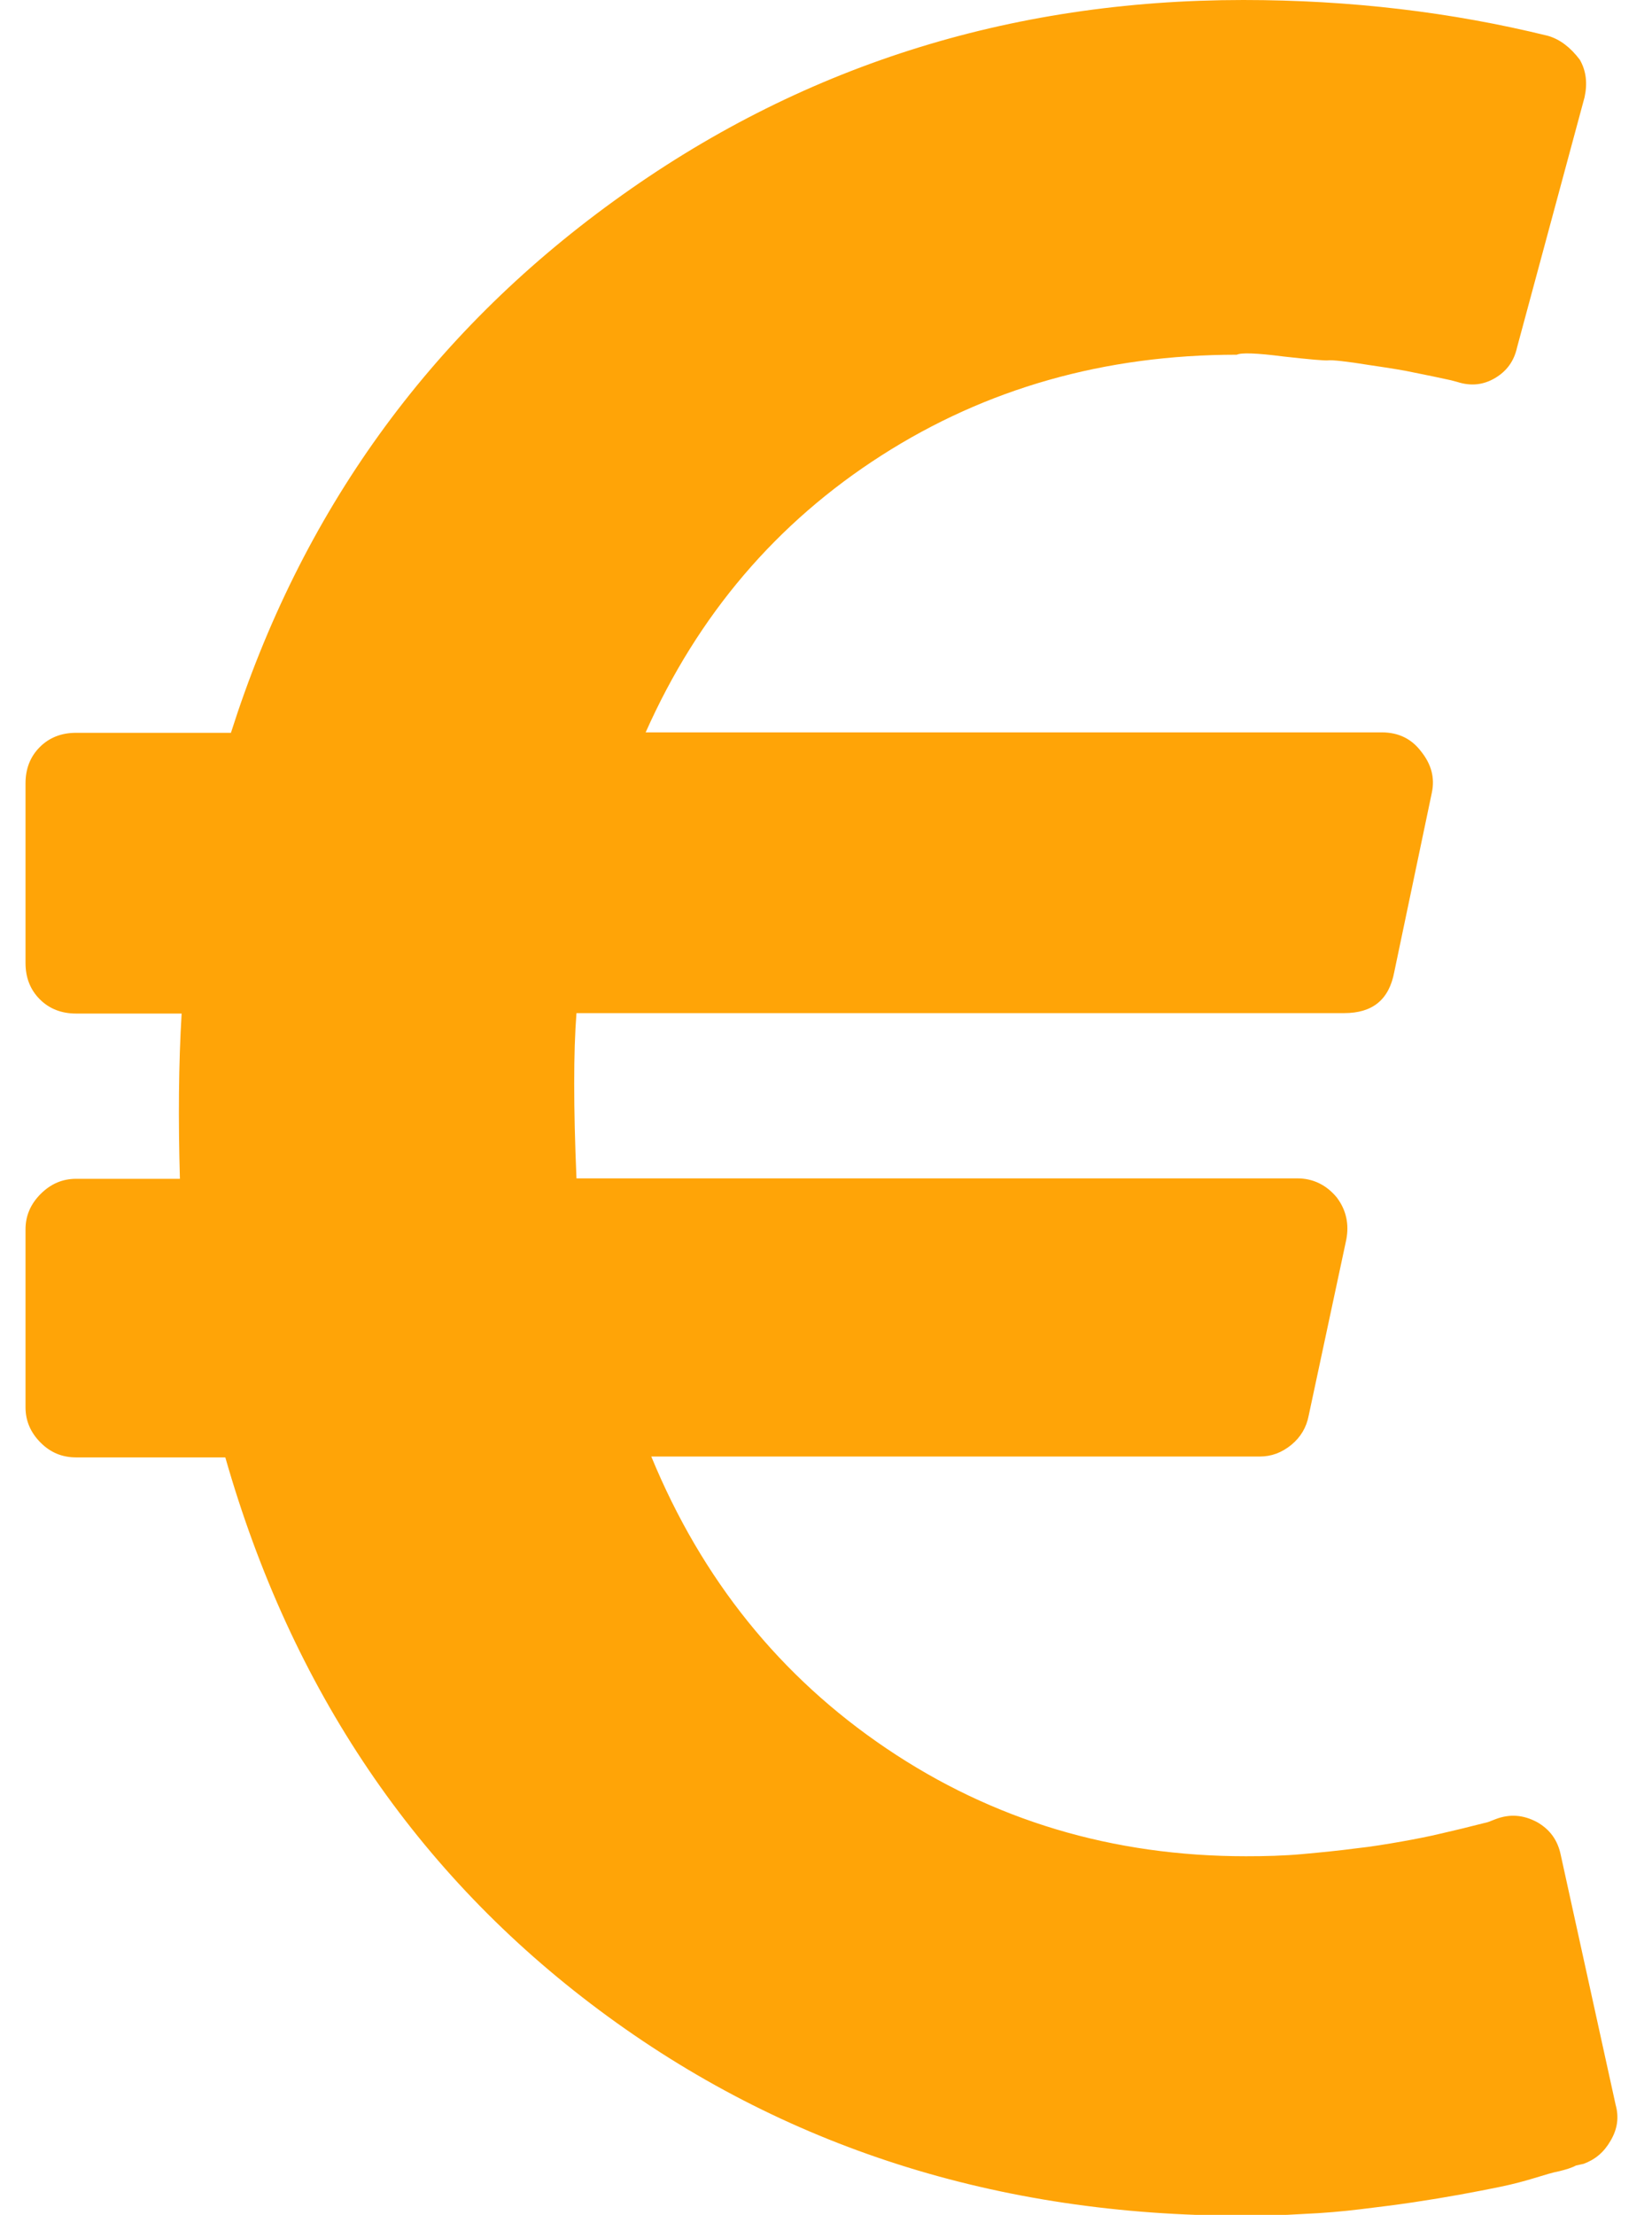 <?xml version="1.0" encoding="utf-8"?>
<!-- Generator: Adobe Illustrator 21.0.0, SVG Export Plug-In . SVG Version: 6.00 Build 0)  -->
<svg version="1.1" id="Capa_1" xmlns="http://www.w3.org/2000/svg" xmlns:xlink="http://www.w3.org/1999/xlink" x="0px" y="0px"
	 viewBox="0 0 382 512" style="enable-background:new 0 0 382 512;" xml:space="preserve">
<style type="text/css">
	.st0{fill:#ffa407;}
</style>
<g>
	<path class="st0" d="M373.6,486.6l-12.7-57.8c-0.7-3.4-2.5-5.9-5.5-7.6c-3.2-1.7-6.3-1.9-9.5-0.7l-1.8,0.7l-4.4,1.1
		c-1.9,0.5-4.2,1-6.7,1.6c-2.5,0.6-5.5,1.2-8.9,1.8c-3.4,0.6-7,1.2-10.7,1.6c-3.8,0.5-7.8,0.9-12.2,1.3c-4.4,0.4-8.7,0.5-13.1,0.5
		c-30.8,0-58.5-8.3-83.1-24.9c-24.6-16.6-42.7-39.1-54.4-67.5h140.7c2.7,0,5.1-0.9,7.3-2.7c2.2-1.8,3.5-4.1,4-6.7l8.7-40.7
		c0.7-3.6,0-6.9-2.2-9.8c-2.4-2.9-5.5-4.4-9.1-4.4H133.3c-0.7-16.5-0.7-29.2,0-38.2h177.5c6.6,0,10.4-3.1,11.6-9.5l8.7-41.5
		c0.7-3.4-0.1-6.5-2.5-9.5c-2.2-2.9-5.2-4.4-9.1-4.4H149.3c12.1-27.2,30.3-48.5,54.5-64c24.2-15.5,51.6-23.3,82.2-23.3
		c1-0.5,4.5-0.4,10.7,0.4c6.2,0.7,9.7,1,10.5,0.9c0.8-0.1,4,0.2,9.5,1.1c5.5,0.8,8.2,1.3,8.2,1.3l6.4,1.3c1.8,0.4,3.2,0.7,4.2,0.9
		l1.5,0.4c3.1,1,6,0.7,8.7-0.9c2.7-1.6,4.4-3.9,5.1-7.1l15.6-57.8c0.7-3.2,0.4-6.1-1.1-8.7c-2.2-2.9-4.6-4.7-7.3-5.5
		C335.7,2.8,312.2,0,287.5,0c-54.3,0-102.9,15.5-145.6,46.5c-42.8,31-72.3,72-88.5,122.9H17.6c-3.4,0-6.2,1.1-8.4,3.3
		c-2.2,2.2-3.3,5-3.3,8.4v41.5c0,3.4,1.1,6.2,3.3,8.4c2.2,2.2,5,3.3,8.4,3.3H42c-0.7,11.6-0.8,24.4-0.4,38.2h-24
		c-3.2,0-5.9,1.2-8.2,3.5c-2.3,2.3-3.5,5-3.5,8.2v41.1c0,3.2,1.2,5.9,3.5,8.2c2.3,2.3,5,3.4,8.2,3.4h34.5
		c15.3,53.6,44.1,96.2,86.5,127.8c42.4,31.6,92,47.5,148.7,47.5c4.6,0,9.3-0.1,14-0.4c4.7-0.2,9.2-0.6,13.3-1.1
		c4.1-0.5,8.2-1,12.2-1.6c4-0.6,7.6-1.2,10.9-1.8c3.3-0.6,6.4-1.2,9.3-1.8c2.9-0.6,5.5-1.3,7.8-2c2.3-0.7,4.2-1.3,5.8-1.6
		c1.6-0.4,2.9-0.8,3.8-1.3l1.8-0.4c2.7-1,4.7-2.7,6.2-5.3C374,492.2,374.4,489.5,373.6,486.6z"/>
</g>
</svg>
